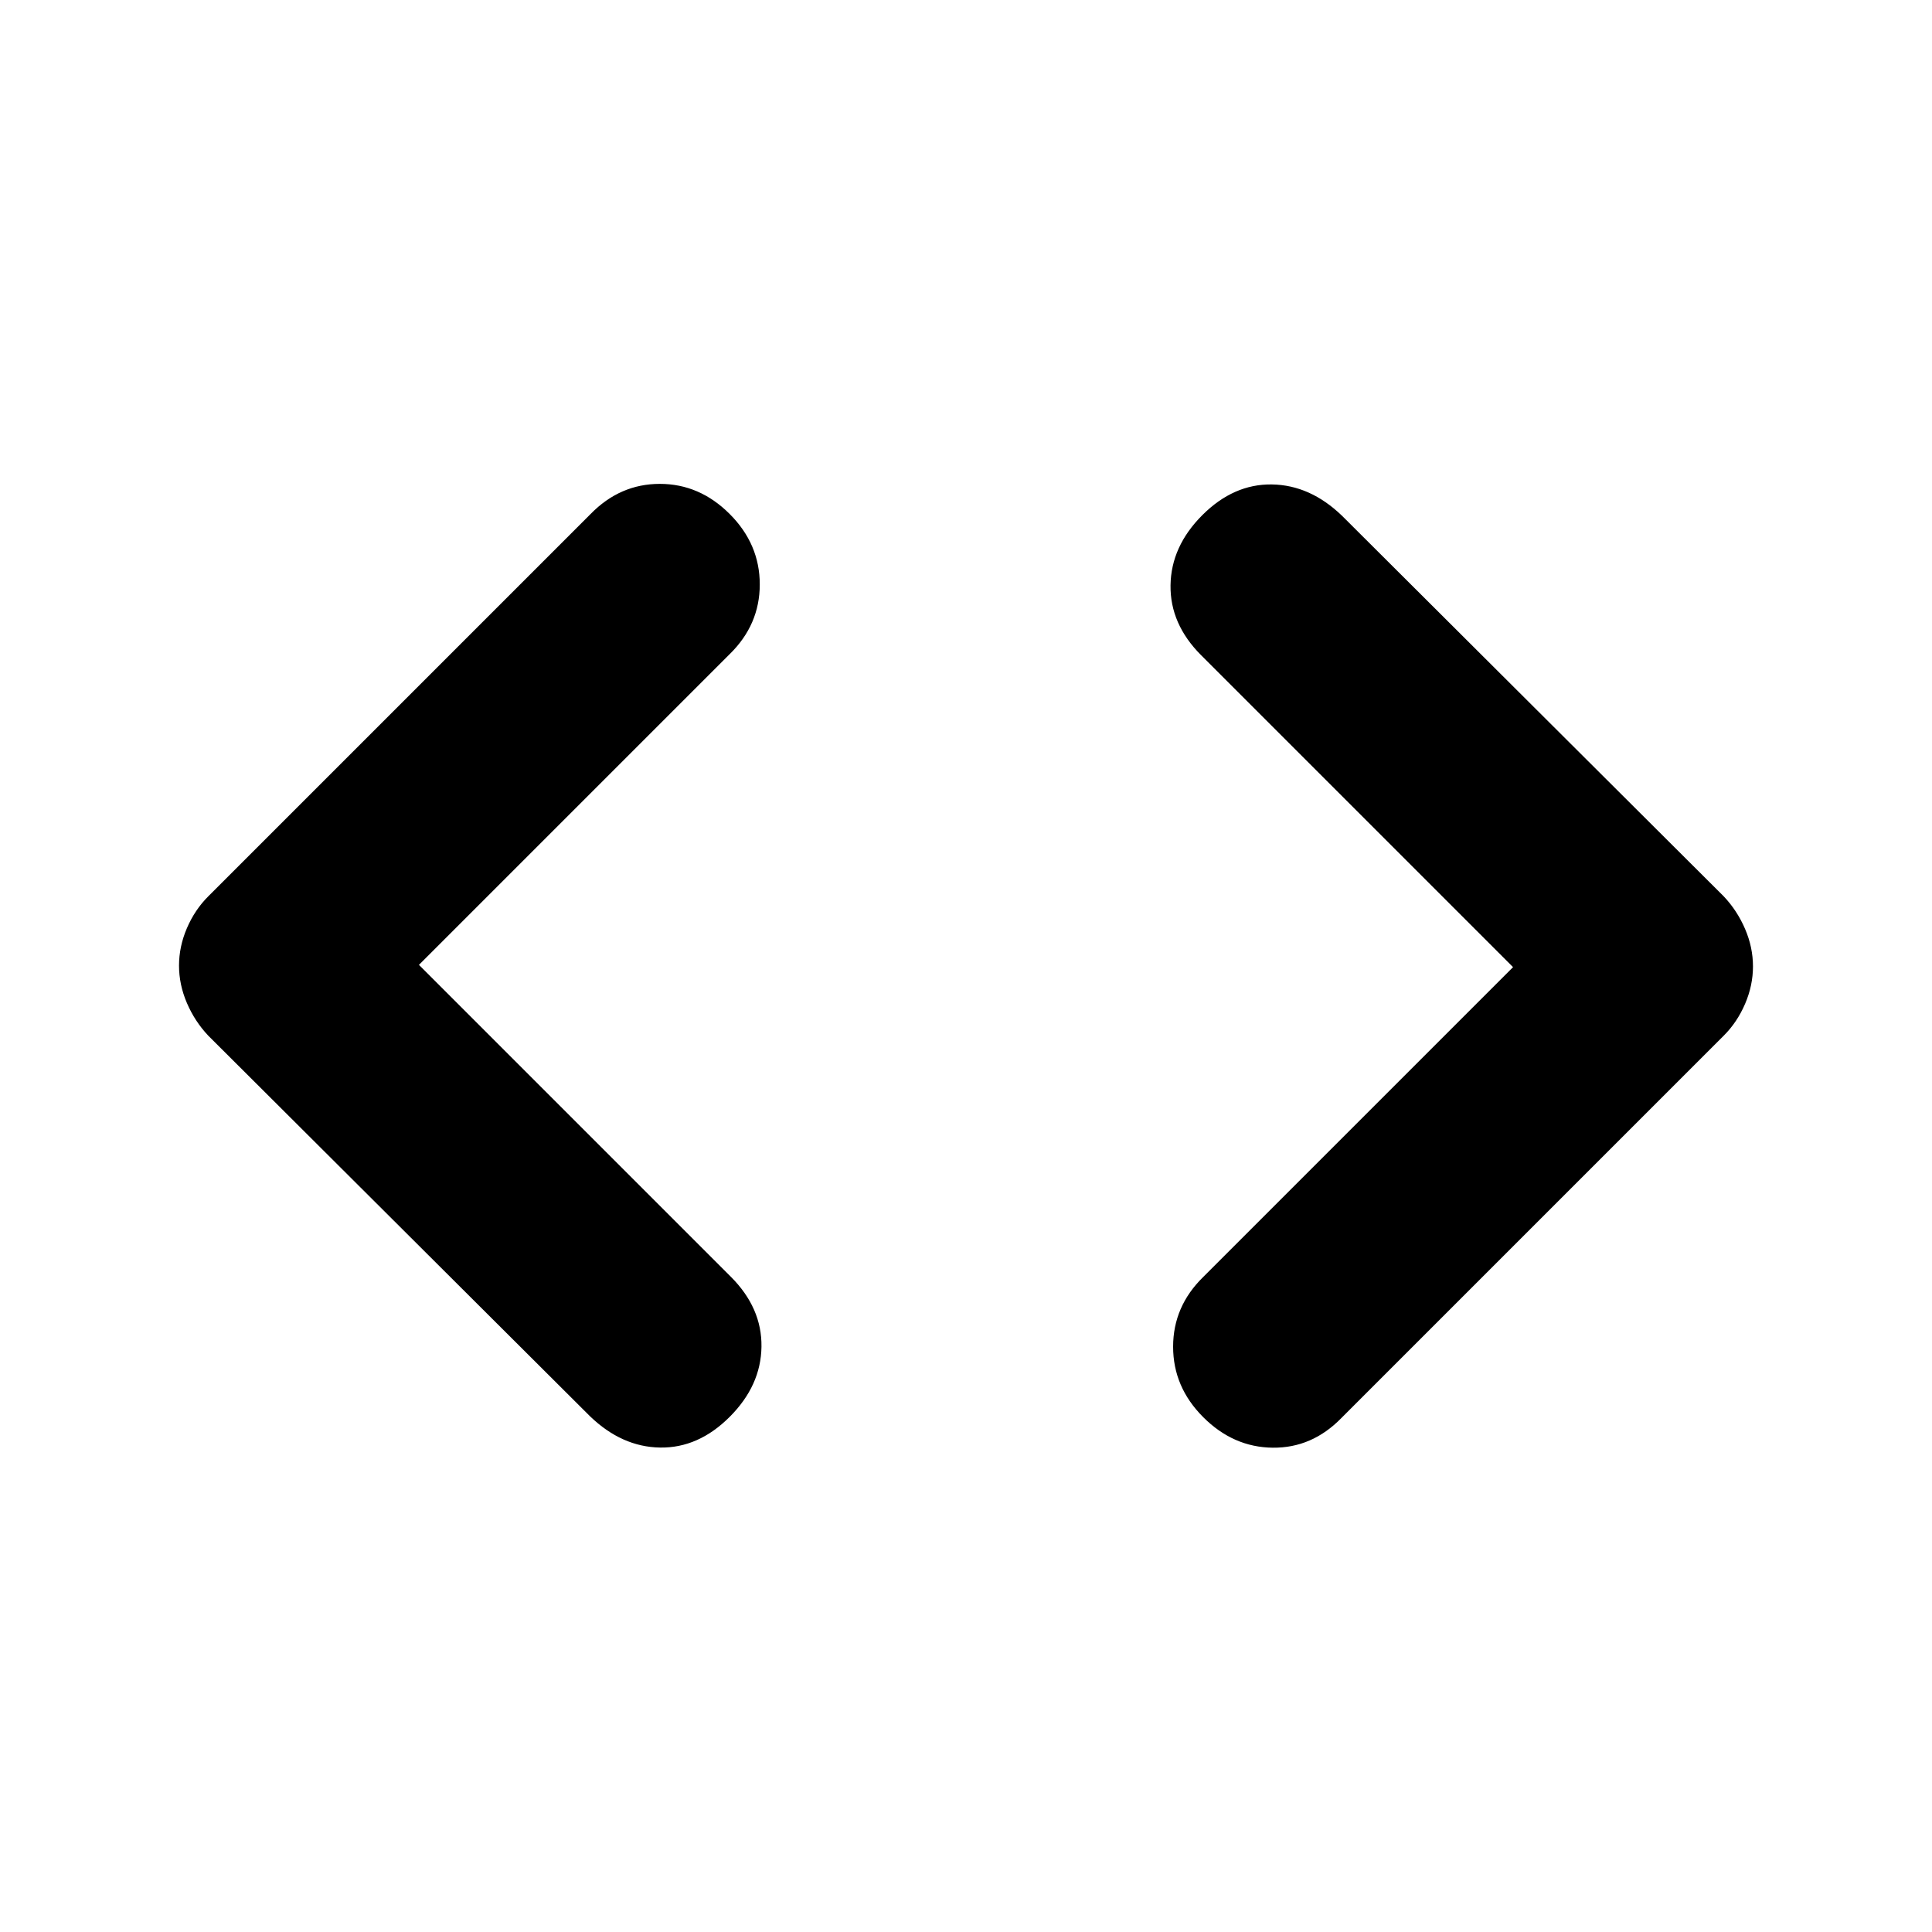 <svg xmlns="http://www.w3.org/2000/svg" height="20" viewBox="0 -960 960 960" width="20"><path d="M208.174-480.565 363.13-325.609q15.522 15.522 15.24 34.826-.283 19.305-15.805 34.827-15.522 15.522-34.544 15.239-19.022-.282-34.882-15.578L103.477-445.391q-6.695-7.096-10.609-16.222-3.913-9.126-3.913-18.587t3.913-18.587q3.914-9.126 10.609-15.822l190-190q14.624-14.957 34.378-14.957 19.754 0 34.71 14.957 14.957 14.957 14.957 34.993 0 20.037-14.957 34.66L208.174-480.565Zm543.652 1.13L596.87-634.391q-15.522-15.522-15.24-34.826.283-19.305 15.805-34.827 15.522-15.522 34.544-15.239 19.022.282 34.882 15.577l189.662 189.097q6.695 7.096 10.608 16.222 3.914 9.126 3.914 18.587t-3.914 18.587q-3.913 9.126-10.608 15.822l-190 190q-14.593 14.957-34.145 14.74-19.552-.218-34.508-15.175-14.957-14.956-14.957-34.993 0-20.036 14.957-34.66l153.956-153.956Z"/></svg>